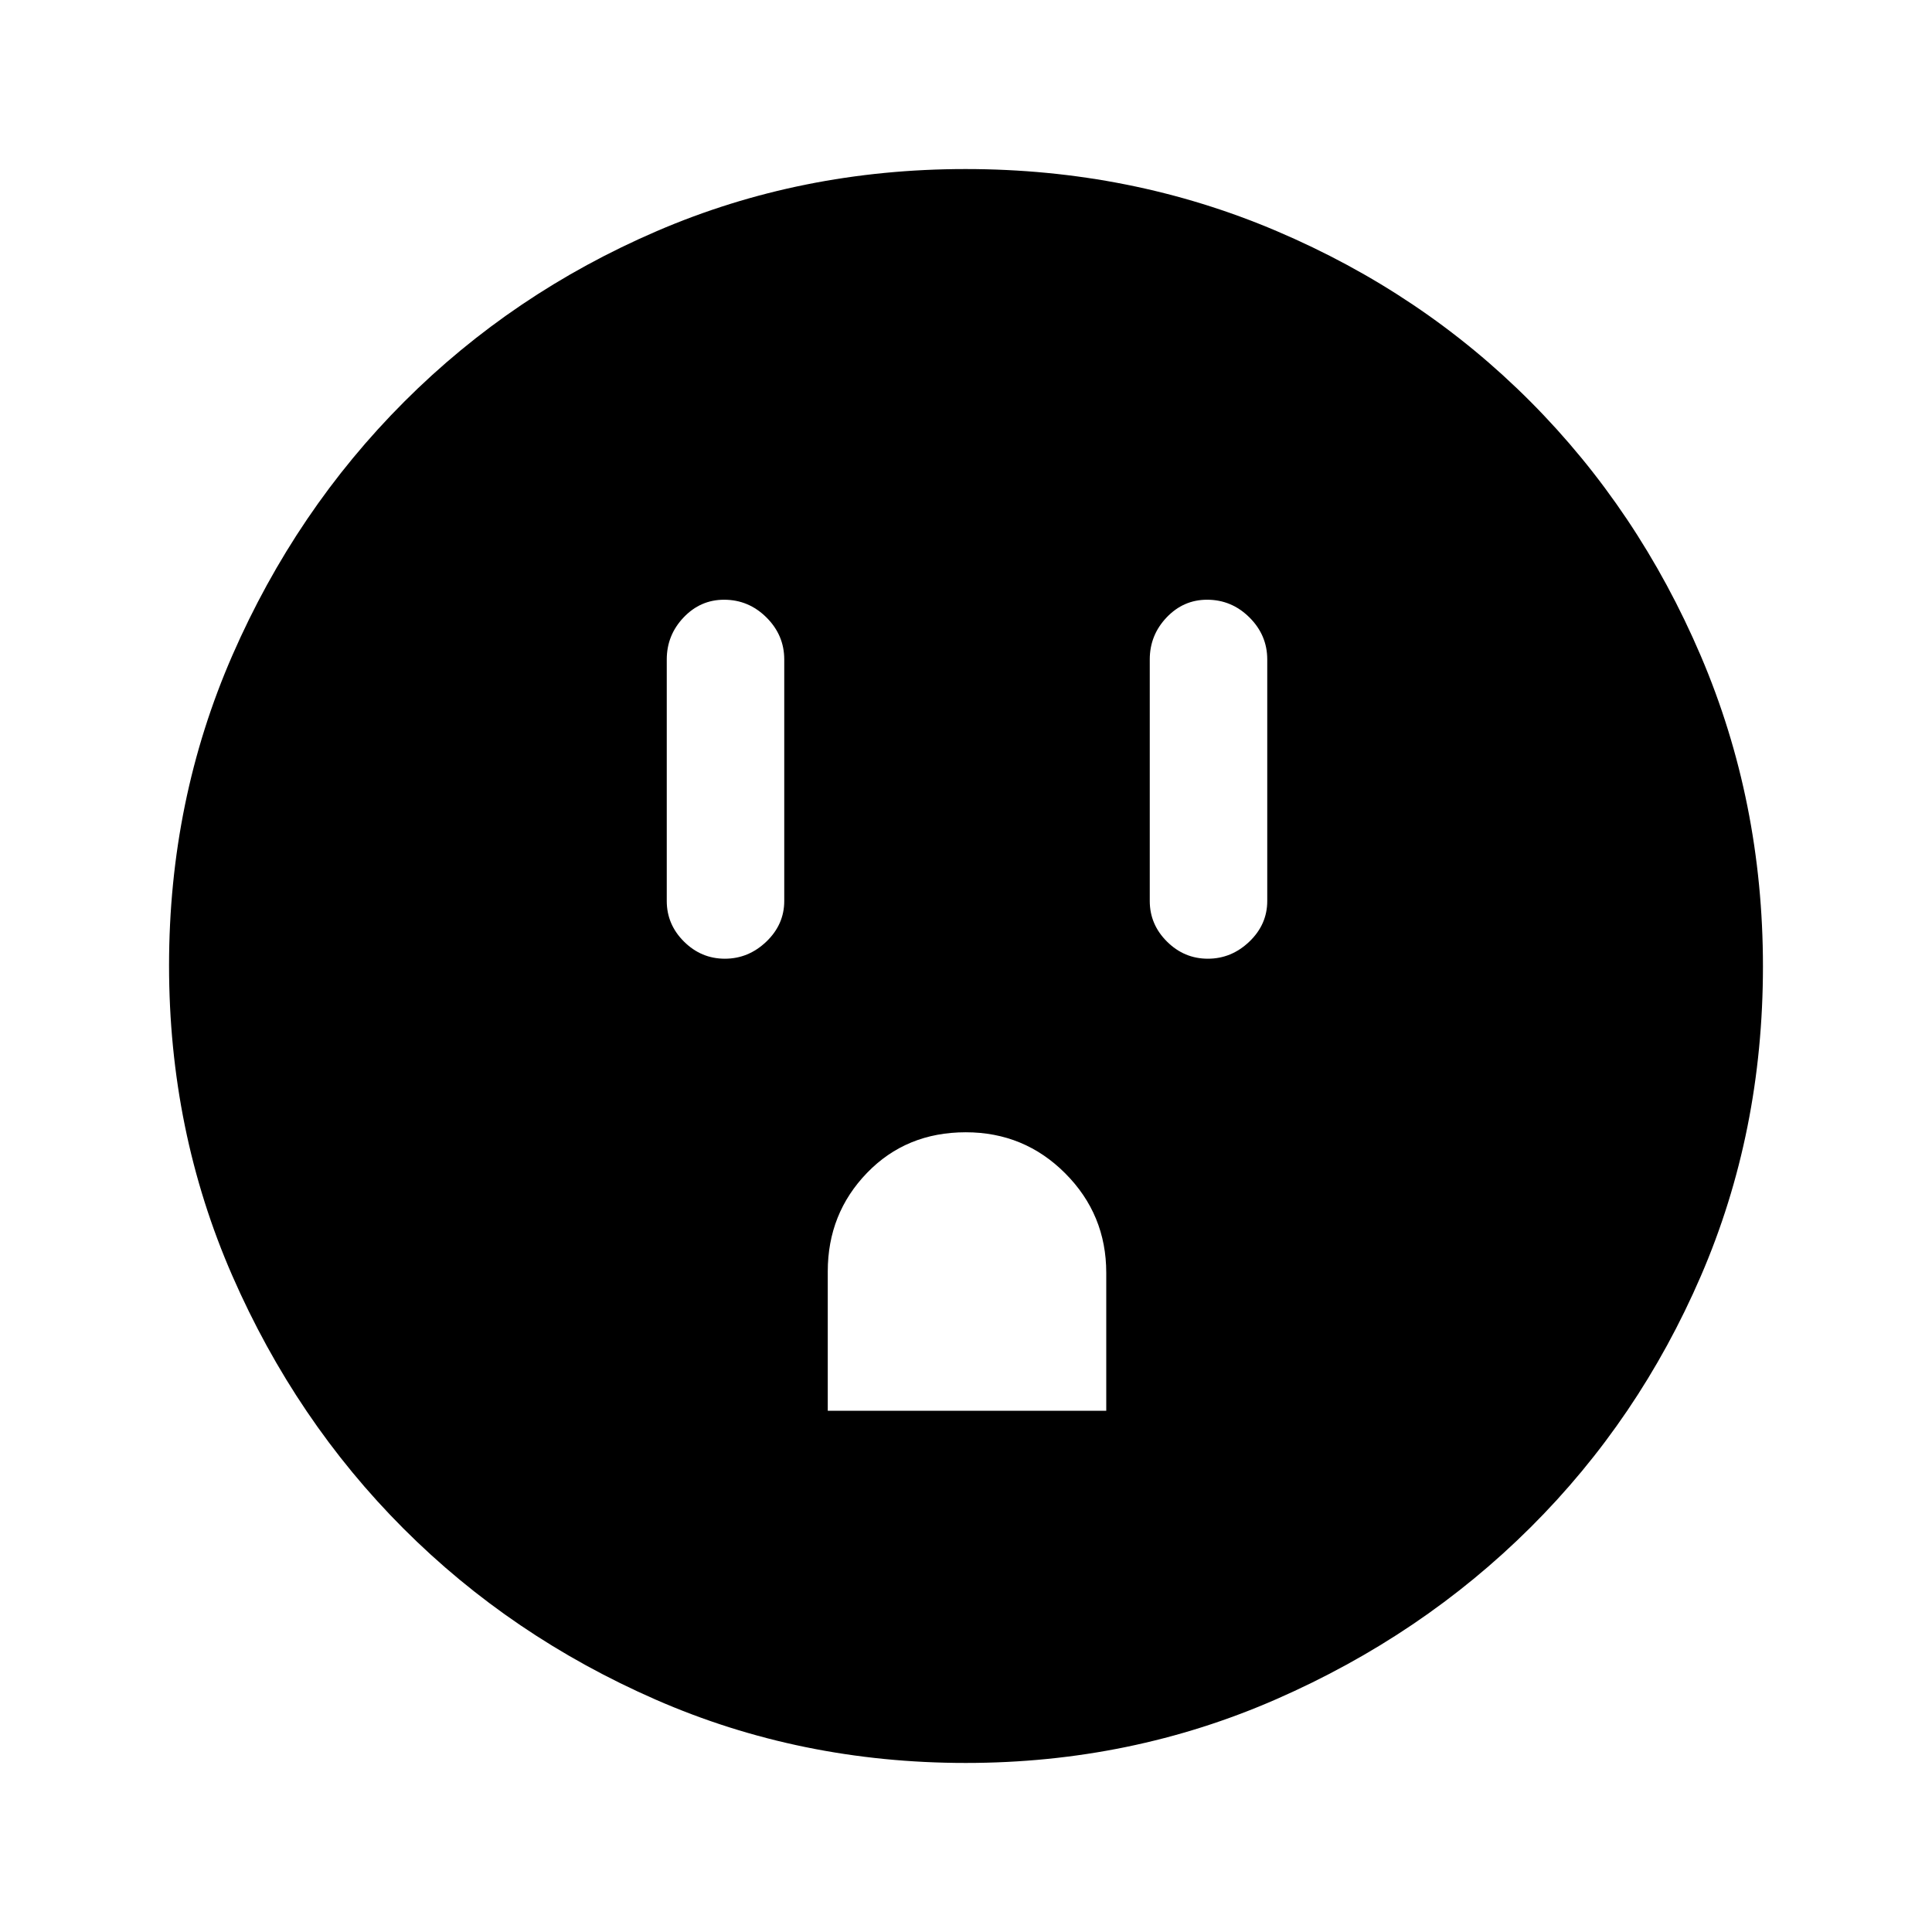 <svg xmlns="http://www.w3.org/2000/svg" height="48" viewBox="0 -960 960 960" width="48"><path d="M360.18-483.62q11.74 0 20.63-8.51 8.88-8.51 8.88-20.18v-120q0-12.09-8.85-20.89-8.86-8.8-21.04-8.8-11.75 0-20.12 8.8-8.37 8.8-8.37 20.89v120q0 11.67 8.56 20.18t20.31 8.51ZM411.31-259h138.38v-68.56q0-28.97-20.37-49.4-20.36-20.42-49.44-20.42-29.55 0-49.06 20.18-19.51 20.19-19.51 49.01V-259Zm188.87-224.62q11.74 0 20.63-8.51 8.88-8.51 8.88-20.18v-120q0-12.09-8.85-20.89-8.86-8.8-21.04-8.8-11.75 0-20.12 8.8-8.37 8.8-8.37 20.89v120q0 11.67 8.56 20.18t20.31 8.51ZM479.87-84q-82.13 0-154-31.44-71.86-31.44-125.41-85.05t-85.01-125.57Q84-398.02 84-480.24q0-82.12 31.5-154.21 31.5-72.08 85.4-125.99 53.89-53.9 125.49-84.73Q397.98-876 479.8-876q82.17 0 154.57 30.82 72.39 30.81 126.08 84.71 53.68 53.89 84.62 126.27Q876-561.82 876-479.79q0 82.41-30.82 153.77-30.81 71.37-84.69 125-53.89 53.63-126.25 85.32Q561.88-84 479.87-84Z"/></svg>